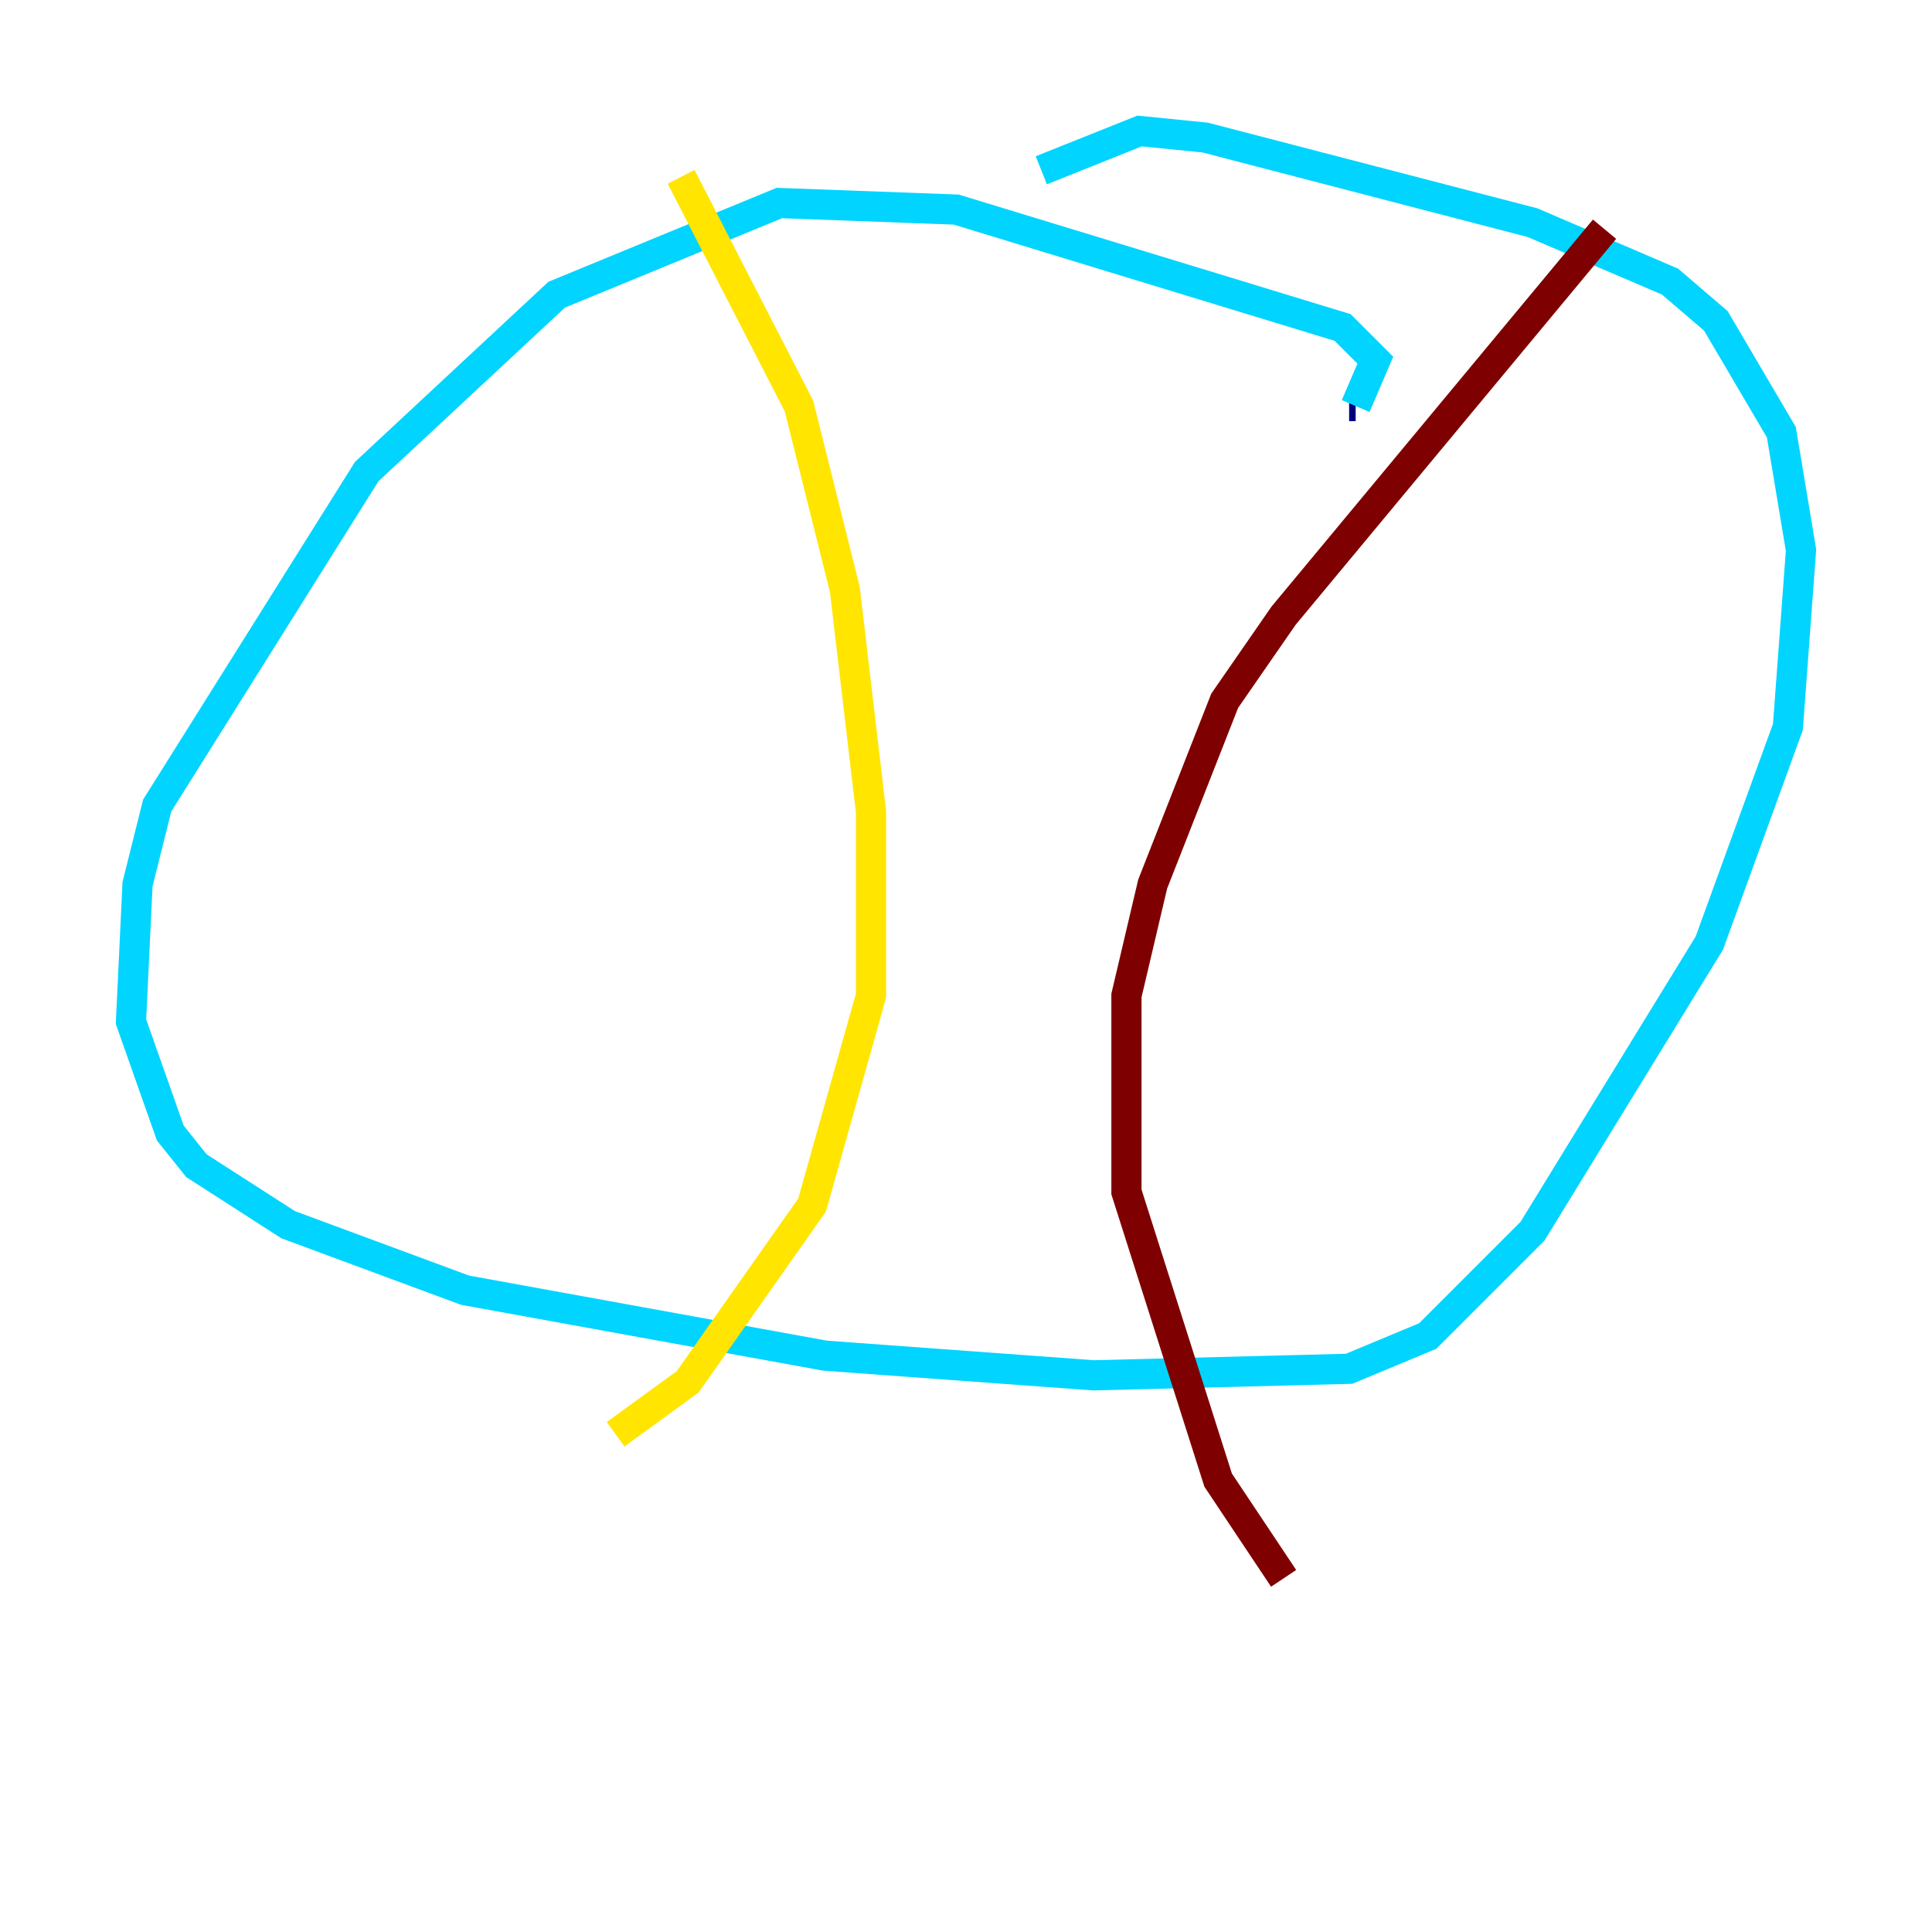 <?xml version="1.0" encoding="utf-8" ?>
<svg baseProfile="tiny" height="128" version="1.2" viewBox="0,0,128,128" width="128" xmlns="http://www.w3.org/2000/svg" xmlns:ev="http://www.w3.org/2001/xml-events" xmlns:xlink="http://www.w3.org/1999/xlink"><defs /><polyline fill="none" points="89.383,26.902 89.817,26.902" stroke="#00007f" stroke-width="2" /><polyline fill="none" points="89.817,26.902 91.119,23.864 88.949,21.695 63.349,13.885 51.634,13.451 36.881,19.525 24.298,31.241 10.414,53.37 9.112,58.576 8.678,67.688 11.281,75.064 13.017,77.234 19.091,81.139 30.807,85.478 54.671,89.817 72.461,91.119 89.383,90.685 94.59,88.515 101.532,81.573 113.248,62.481 118.454,48.163 119.322,36.447 118.02,28.637 113.681,21.261 110.644,18.658 101.532,14.752 79.837,9.112 75.498,8.678 68.99,11.281" stroke="#00d4ff" stroke-width="2" /><polyline fill="none" points="45.125,11.715 52.936,26.902 55.973,39.051 57.709,53.803 57.709,65.953 53.803,79.837 45.559,91.552 40.786,95.024" stroke="#ffe500" stroke-width="2" /><polyline fill="none" points="106.305,15.186 85.044,40.786 81.139,46.427 76.366,58.576 74.63,65.953 74.63,78.969 80.705,98.061 85.044,104.57" stroke="#7f0000" stroke-width="2" /></svg>